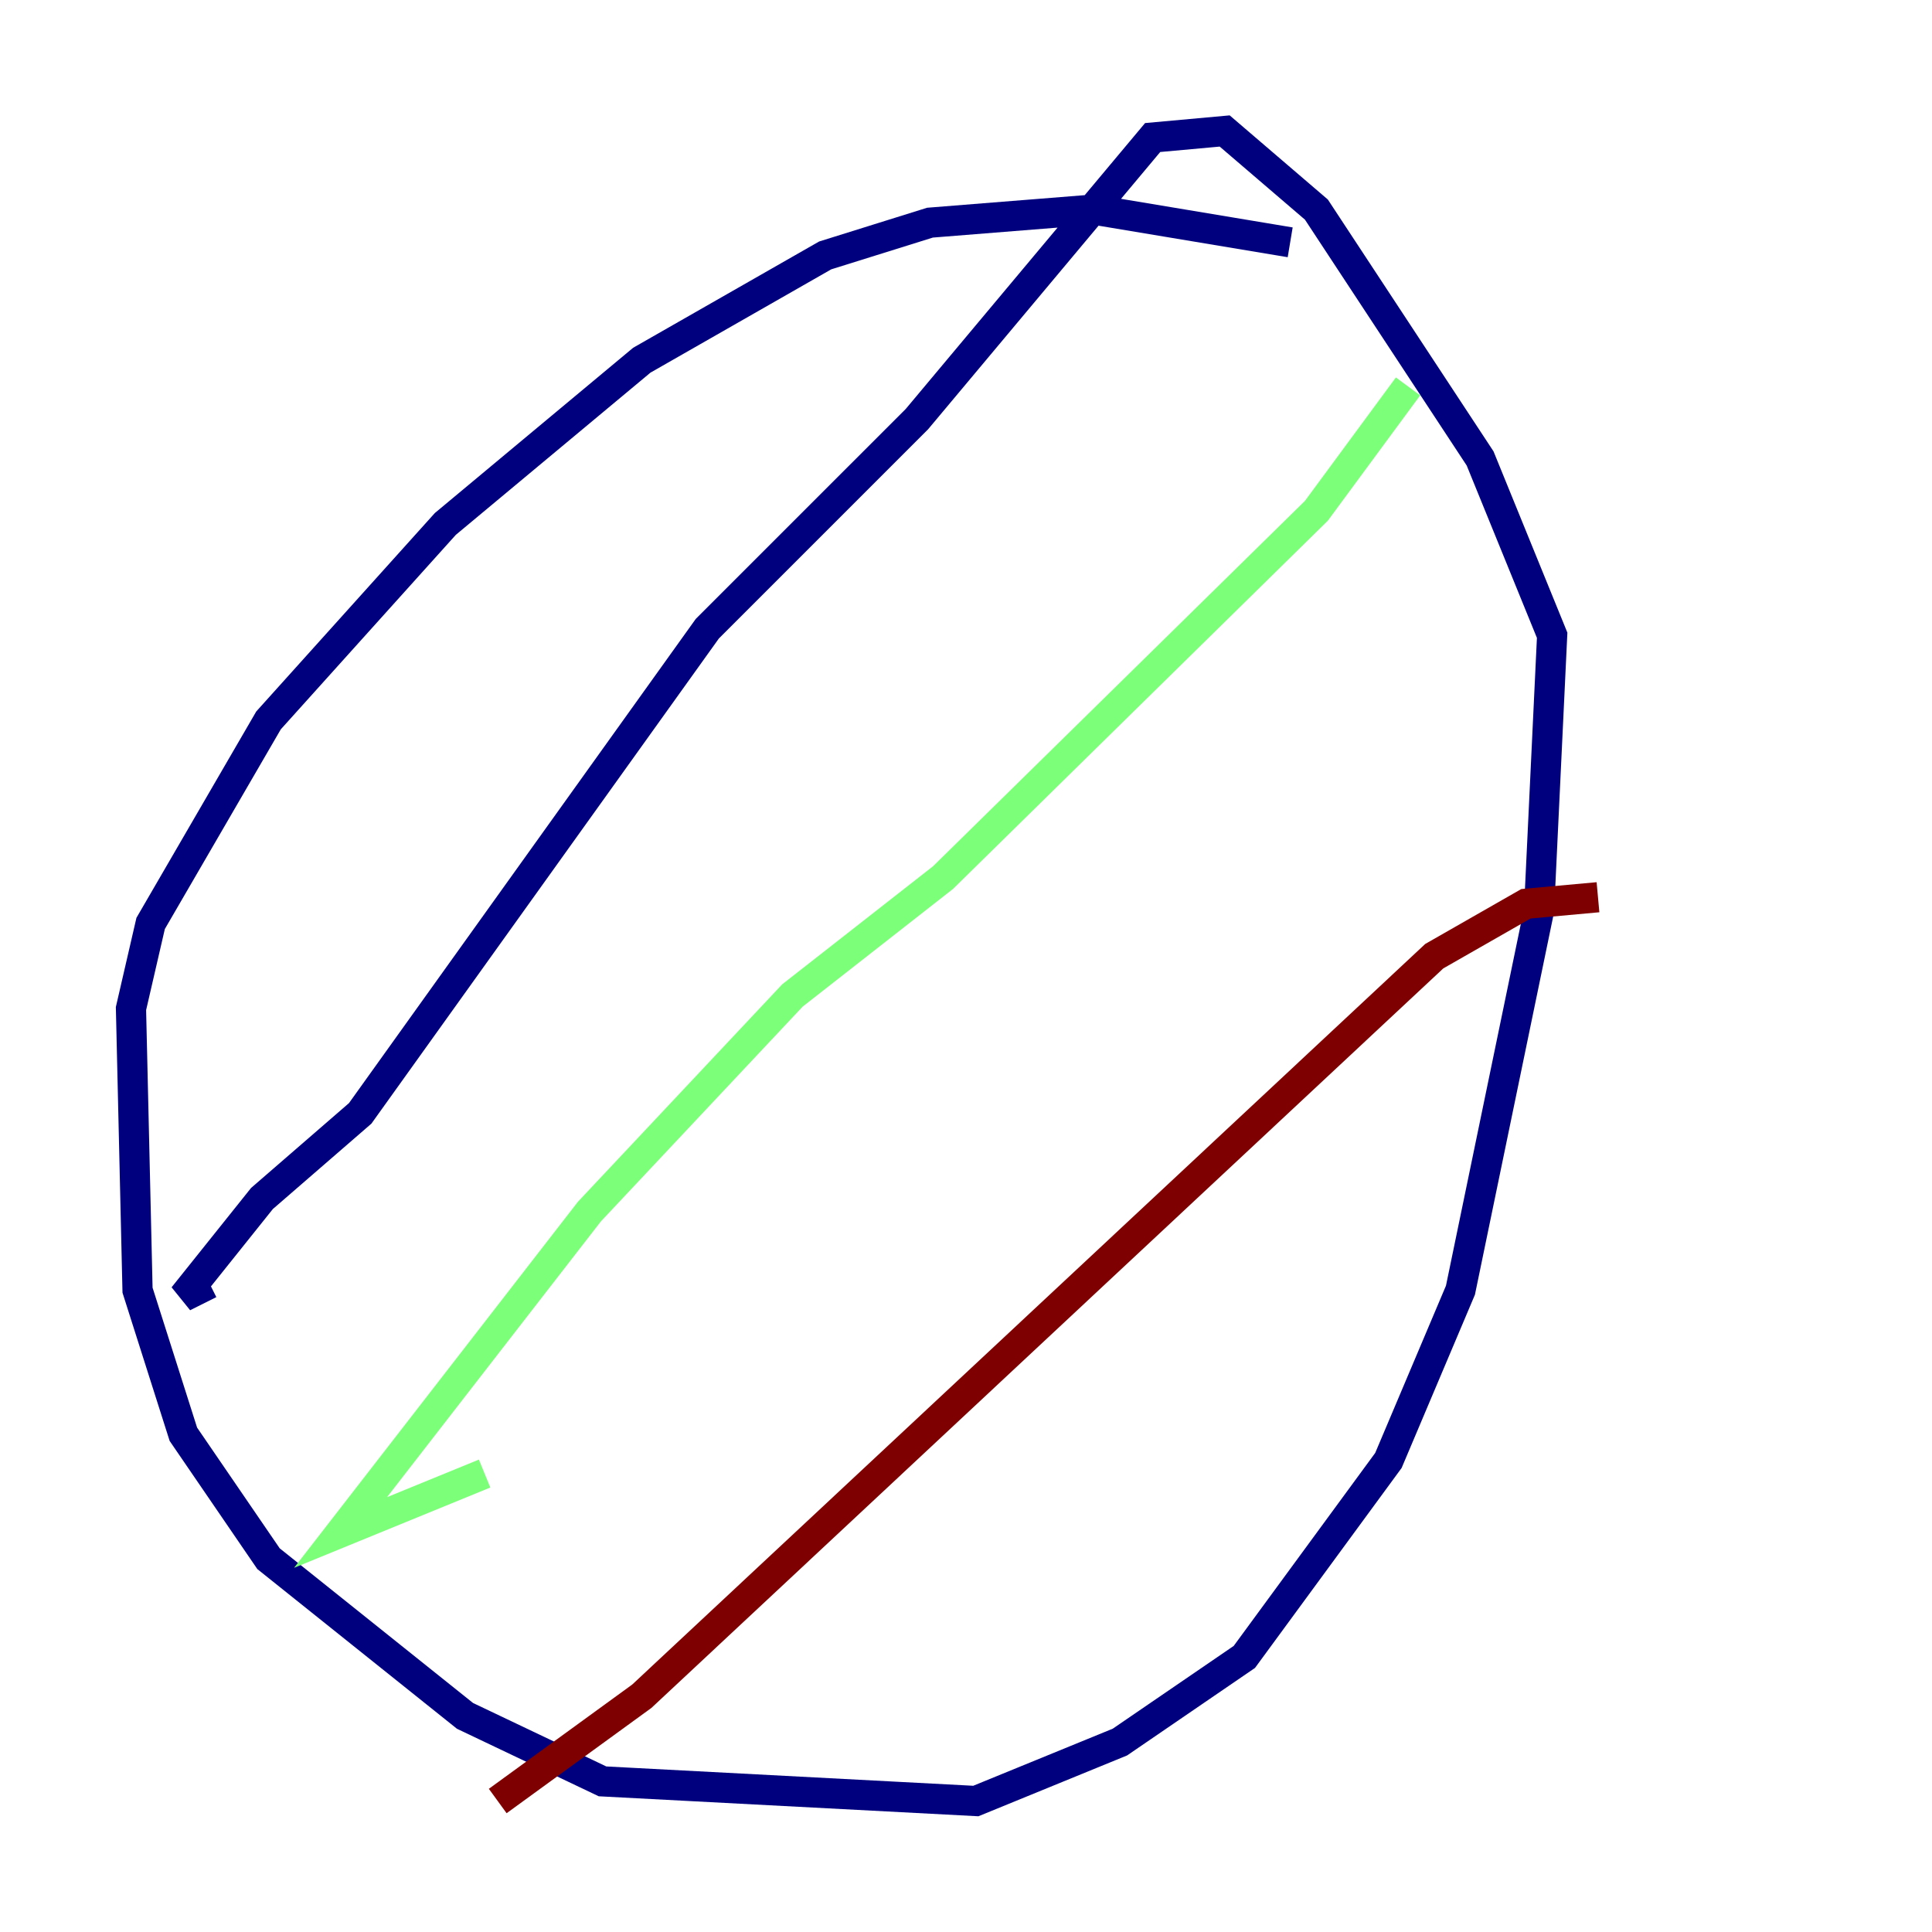 <?xml version="1.0" encoding="utf-8" ?>
<svg baseProfile="tiny" height="128" version="1.2" viewBox="0,0,128,128" width="128" xmlns="http://www.w3.org/2000/svg" xmlns:ev="http://www.w3.org/2001/xml-events" xmlns:xlink="http://www.w3.org/1999/xlink"><defs /><polyline fill="none" points="85.478,16.054 72.461,13.885 61.614,14.752 54.671,16.922 42.522,23.864 29.505,34.712 17.79,47.729 9.98,61.18 8.678,66.82 9.112,85.478 12.149,95.024 17.79,103.268 30.807,113.681 39.919,118.02 64.651,119.322 74.197,115.417 82.441,109.776 91.986,96.759 96.759,85.478 101.966,60.312 102.834,42.088 98.061,30.373 87.214,13.885 81.139,8.678 76.366,9.112 60.746,27.77 46.861,41.654 23.864,73.763 17.356,79.403 12.149,85.912 13.885,85.044" stroke="#00007f" stroke-width="2" /><polyline fill="none" points="93.288,25.6 87.214,33.844 62.481,58.142 52.502,65.953 39.051,80.271 22.563,101.532 32.108,97.627" stroke="#7cff79" stroke-width="2" /><polyline fill="none" points="105.871,59.444 101.098,59.878 95.024,63.349 42.522,112.38 32.976,119.322" stroke="#7f0000" stroke-width="2" /></svg>